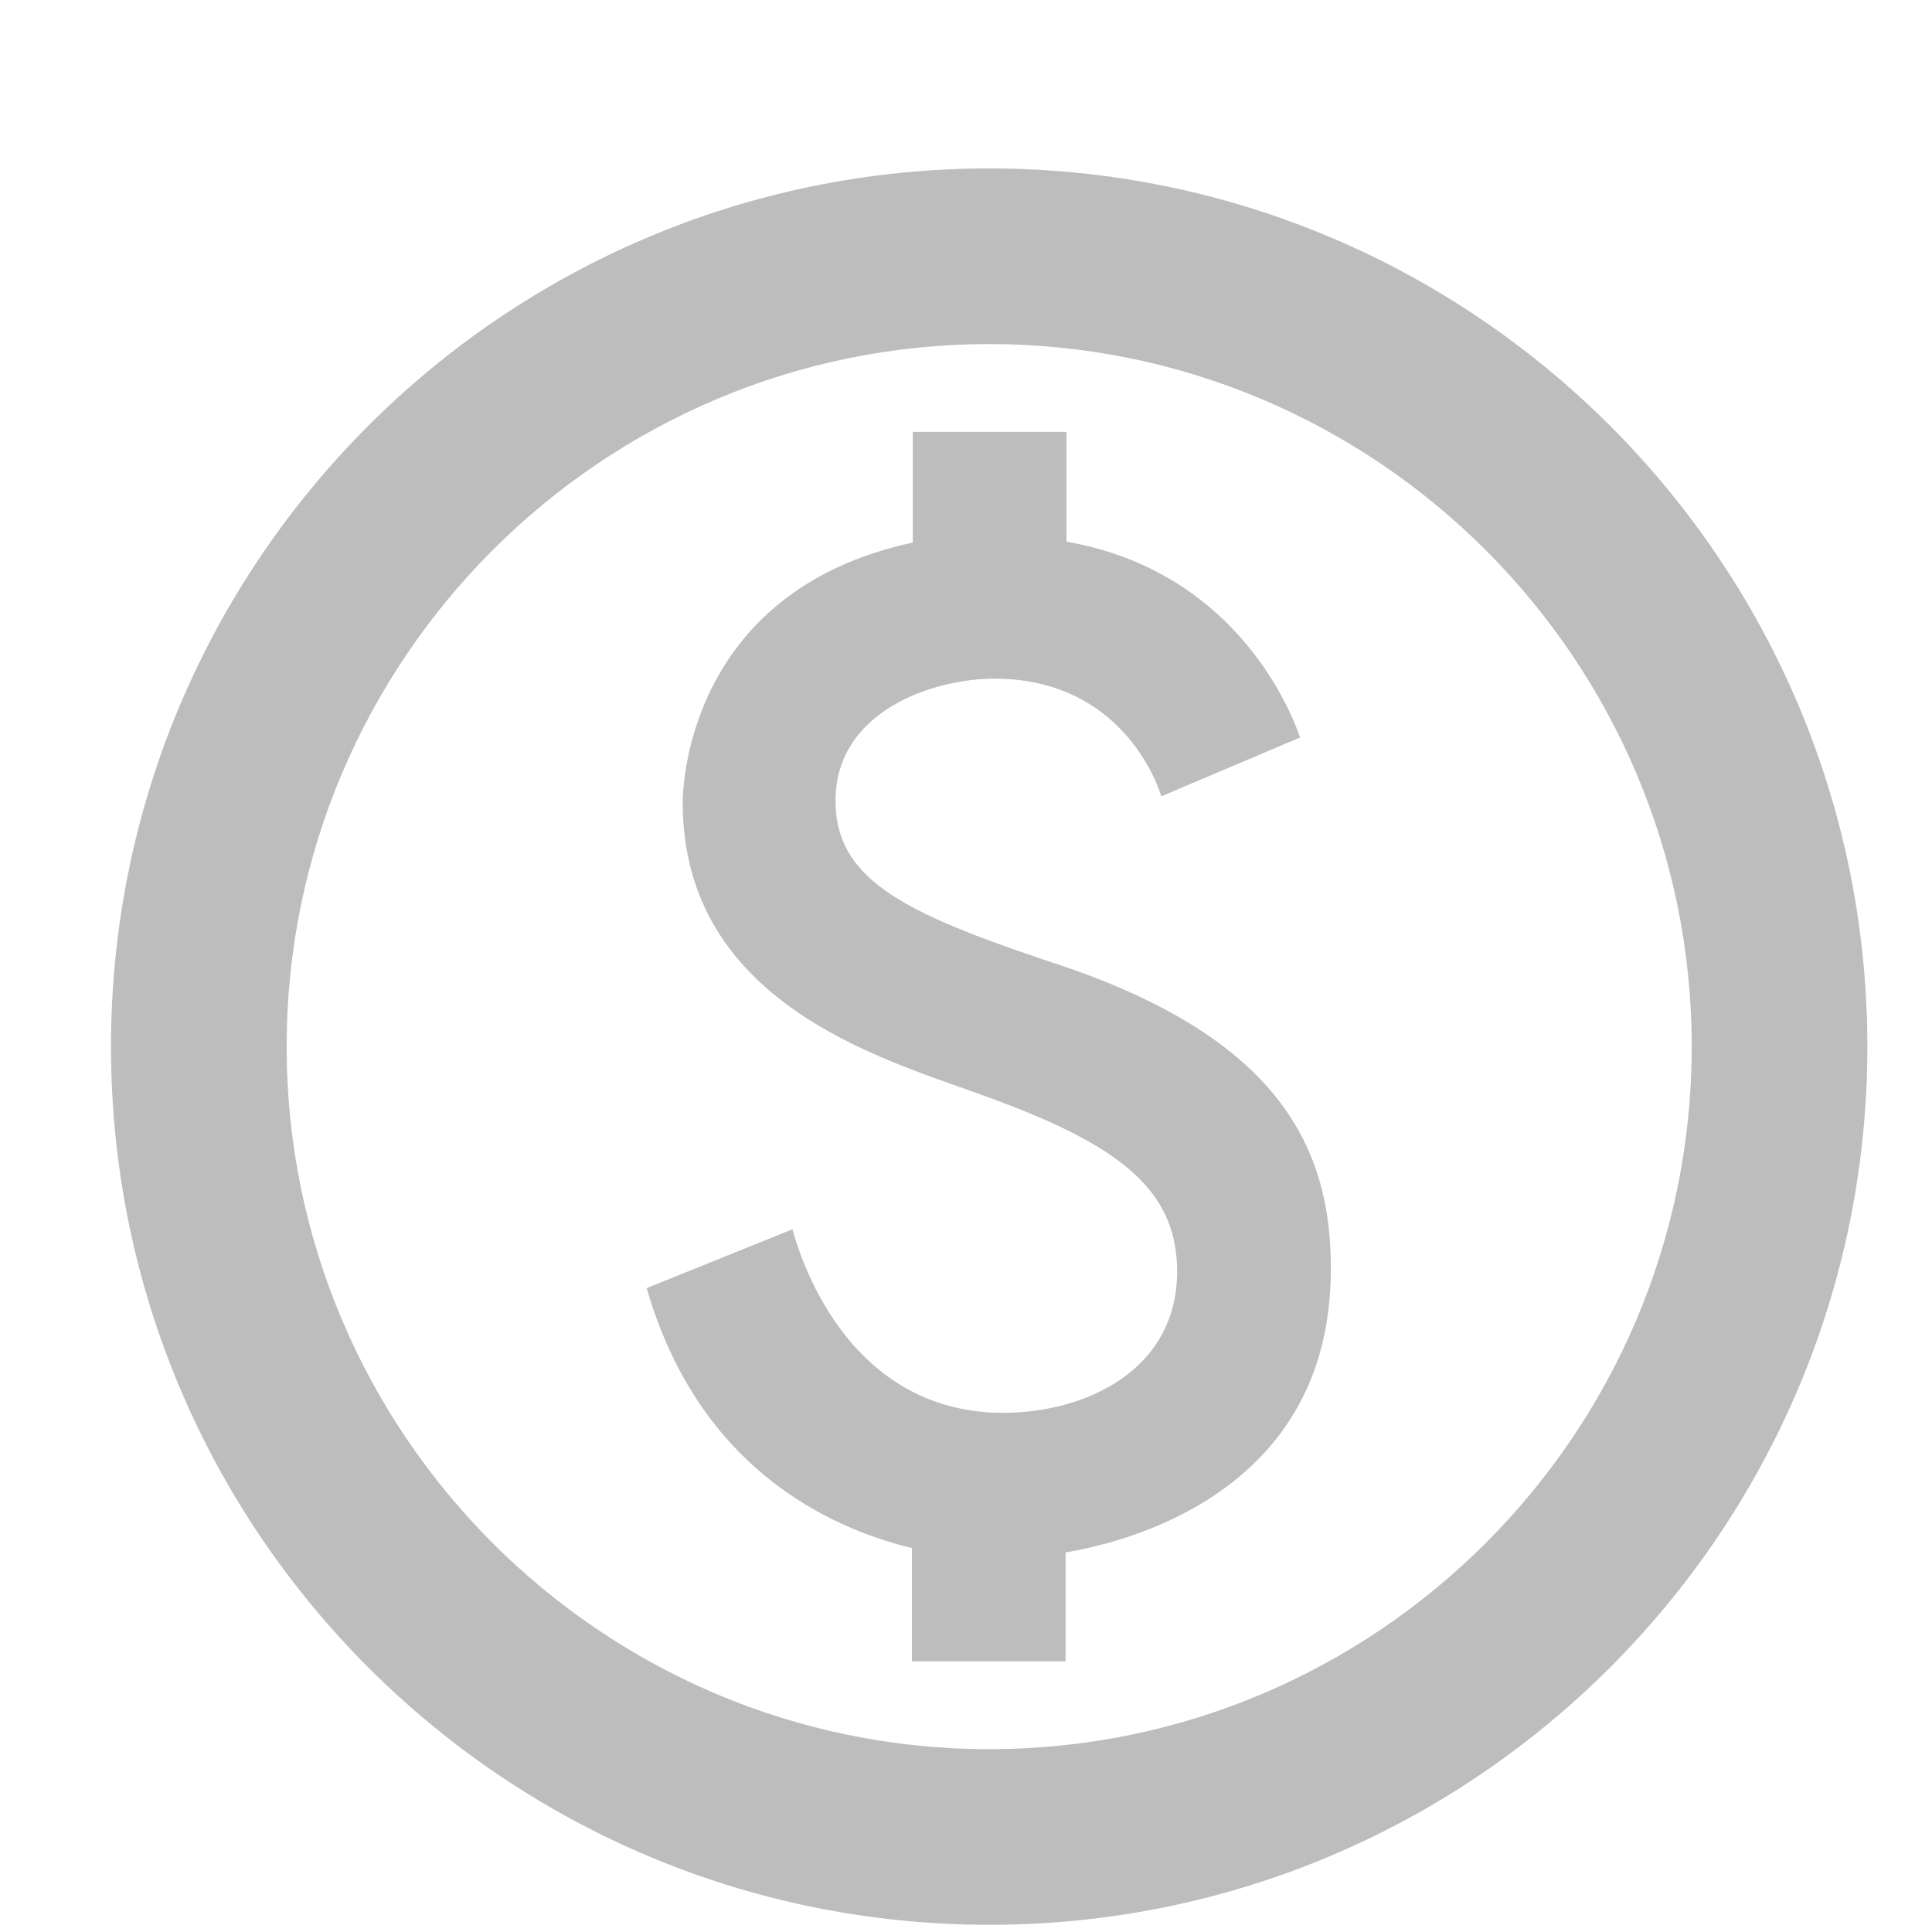 <svg width="11" height="11" viewBox="0 0 11 11" fill="none" xmlns="http://www.w3.org/2000/svg">
<path d="M5.632 0.959C2.872 0.959 0.632 3.199 0.632 5.959C0.632 8.719 2.872 10.959 5.632 10.959C8.392 10.959 10.632 8.719 10.632 5.959C10.632 3.199 8.392 0.959 5.632 0.959ZM5.632 9.959C3.427 9.959 1.632 8.164 1.632 5.959C1.632 3.754 3.427 1.959 5.632 1.959C7.837 1.959 9.632 3.754 9.632 5.959C9.632 8.164 7.837 9.959 5.632 9.959ZM6.077 5.509C5.187 5.214 4.757 5.029 4.757 4.559C4.757 4.049 5.312 3.864 5.662 3.864C6.317 3.864 6.557 4.359 6.612 4.534L7.402 4.199C7.327 3.979 6.992 3.244 6.072 3.084V2.459H5.197V3.089C3.897 3.369 3.887 4.514 3.887 4.569C3.887 5.704 5.012 6.024 5.562 6.224C6.352 6.504 6.702 6.759 6.702 7.239C6.702 7.804 6.177 8.044 5.712 8.044C4.802 8.044 4.542 7.109 4.512 6.999L3.682 7.334C3.997 8.429 4.822 8.724 5.192 8.814V9.459H6.067V8.839C6.327 8.794 7.577 8.544 7.577 7.229C7.582 6.534 7.277 5.924 6.077 5.509Z" fill="#BDBDBD"/>
</svg>
